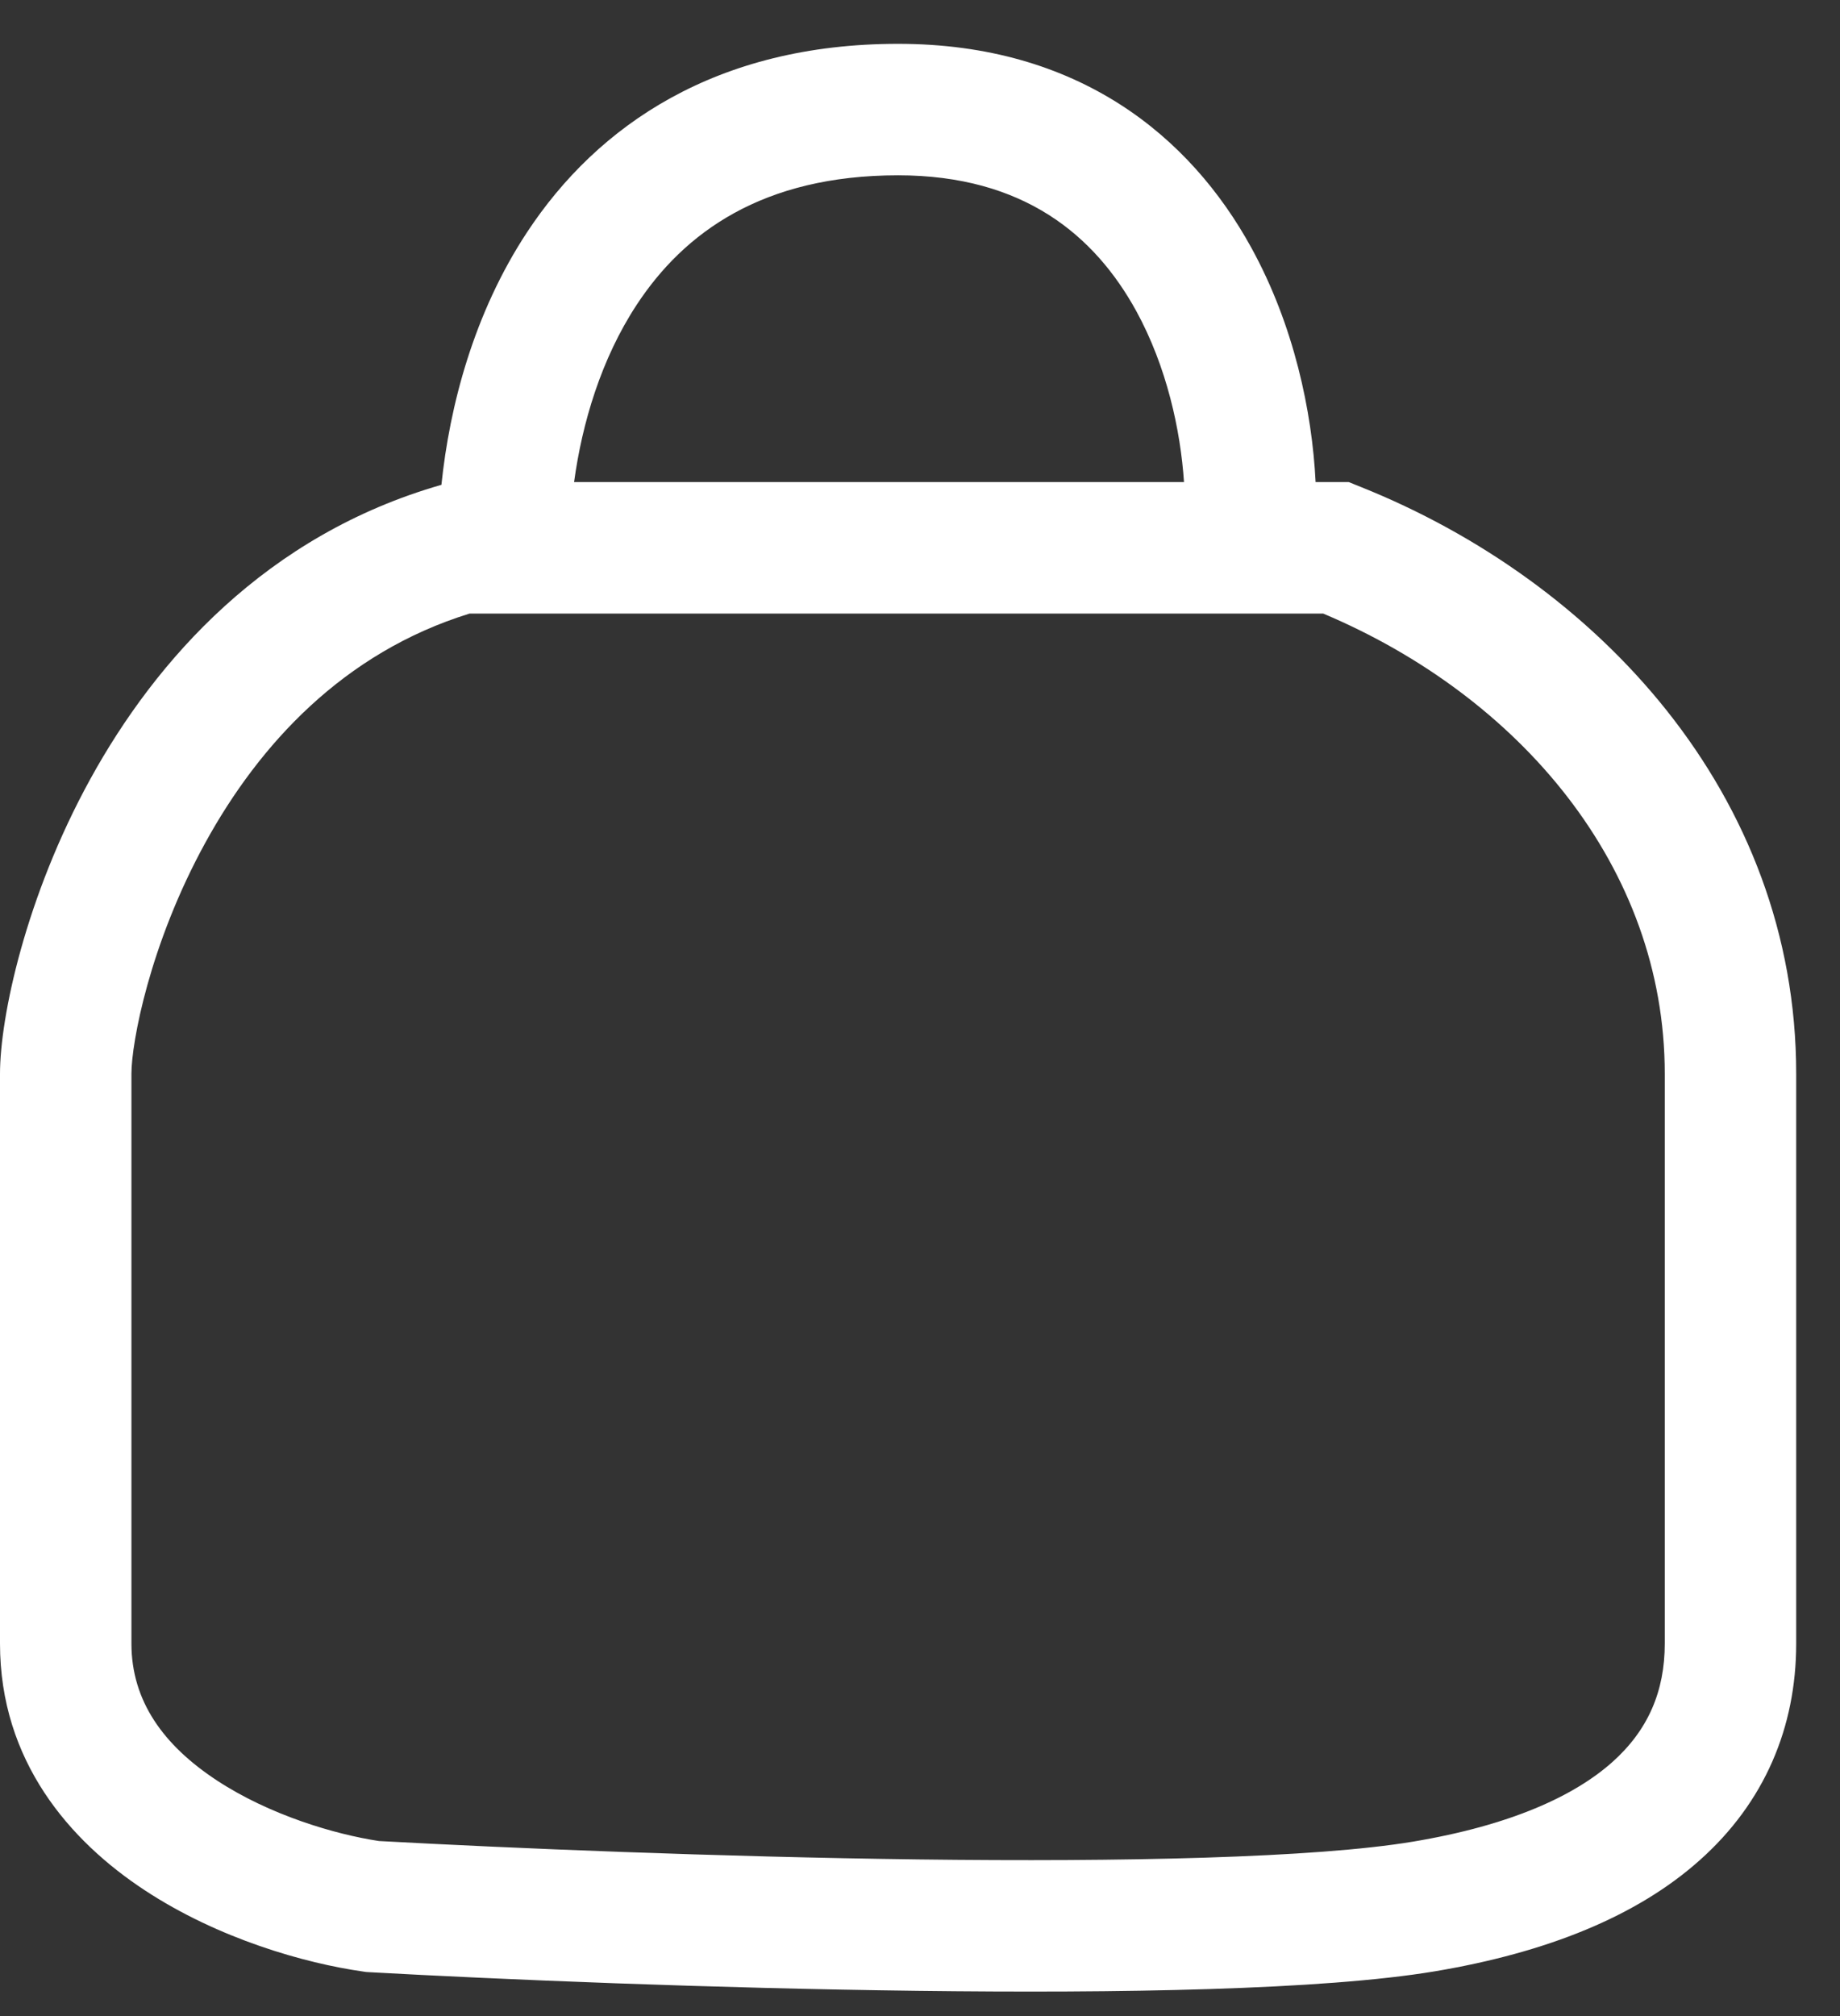 <svg width="21" height="23" viewBox="0 0 21 23" fill="none" xmlns="http://www.w3.org/2000/svg">
<rect x="0" y="0" width="21" height="23" fill="#333333" stroke="none"/>
<path fill-rule="evenodd" clip-rule="evenodd" d="M10.25 0.5C8.177 0.5 6.821 1.427 6.015 2.65C5.409 3.57 5.131 4.629 5.038 5.531C3.038 6.104 1.778 7.529 1.03 8.889C0.293 10.229 0 11.603 0 12.25V12.258V12.266V12.274V12.282V12.29V12.298V12.306V12.314V12.322V12.33V12.338V12.347V12.355V12.363V12.372V12.38V12.389V12.397V12.406V12.415V12.423V12.432V12.441V12.449V12.458V12.467V12.476V12.485V12.494V12.503V12.512V12.521V12.53V12.539V12.548V12.557V12.567V12.576V12.585V12.595V12.604V12.614V12.623V12.633V12.642V12.652V12.661V12.671V12.681V12.69V12.7V12.71V12.72V12.729V12.739V12.749V12.759V12.769V12.779V12.79V12.8V12.81V12.82V12.83V12.84V12.851V12.861V12.871V12.882V12.892V12.902V12.913V12.923V12.934V12.944V12.955V12.966V12.976V12.987V12.998V13.009V13.019V13.03V13.041V13.052V13.063V13.074V13.085V13.096V13.107V13.118V13.129V13.14V13.151V13.162V13.174V13.185V13.196V13.207V13.219V13.23V13.241V13.253V13.264V13.276V13.287V13.299V13.31V13.322V13.334V13.345V13.357V13.368V13.38V13.392V13.404V13.415V13.427V13.439V13.451V13.463V13.475V13.487V13.499V13.511V13.523V13.535V13.547V13.559V13.571V13.583V13.595V13.608V13.62V13.632V13.644V13.657V13.669V13.681V13.694V13.706V13.718V13.731V13.743V13.756V13.768V13.781V13.793V13.806V13.819V13.831V13.844V13.856V13.869V13.882V13.895V13.907V13.92V13.933V13.946V13.958V13.971V13.984V13.997V14.01V14.023V14.036V14.049V14.062V14.075V14.088V14.101V14.114V14.127V14.14V14.153V14.166V14.179V14.193V14.206V14.219V14.232V14.245V14.259V14.272V14.285V14.299V14.312V14.325V14.338V14.352V14.365V14.379V14.392V14.405V14.419V14.432V14.446V14.459V14.473V14.486V14.5V14.514V14.527V14.541V14.554V14.568V14.582V14.595V14.609V14.623V14.636V14.65V14.664V14.677V14.691V14.705V14.719V14.732V14.746V14.76V14.774V14.788V14.802V14.815V14.829V14.843V14.857V14.871V14.885V14.899V14.913V14.927V14.941V14.954V14.969V14.982V14.996V15.011V15.024V15.039V15.053V15.067V15.081V15.095V15.109V15.123V15.137V15.151V15.165V15.179V15.193V15.208V15.222V15.236V15.25V15.264V15.278V15.293V15.307V15.321V15.335V15.349V15.364V15.378V15.392V15.406V15.42V15.435V15.449V15.463V15.477V15.492V15.506V15.52V15.535V15.549V15.563V15.577V15.592V15.606V15.62V15.635V15.649V15.663V15.678V15.692V15.706V15.721V15.735V15.749V15.764V15.778V15.792V15.807V15.821V15.835V15.85V15.864V15.879V15.893V15.907V15.922V15.936V15.95V15.965V15.979V15.993V16.008V16.022V16.037V16.051V16.065V16.08V16.094V16.108V16.123V16.137V16.152V16.166V16.18V16.195V16.209V16.224V16.238V16.252V16.267V16.281V16.295V16.31V16.324V16.338V16.353V16.367V16.381V16.396V16.41V16.424V16.439V16.453V16.467V16.482V16.496V16.51V16.525V16.539V16.553V16.568V16.582V16.596V16.61V16.625V16.639V16.653V16.668V16.682V16.696V16.71V16.724V16.739V16.753V16.767V16.781V16.796V16.81V16.824V16.838V16.852V16.867V16.881V16.895V16.909V16.923V16.937V16.951V16.965V16.98V16.994V17.008V17.022V17.036V17.05V17.064V17.078V17.092V17.106V17.12V17.134V17.148V17.162V17.176V17.19V17.204V17.218V17.232V17.246V17.26V17.274V17.288V17.301V17.315V17.329V17.343V17.357V17.371V17.384V17.398V17.412V17.426V17.439V17.453V17.467V17.481V17.494V17.508V17.522V17.535V17.549V17.563V17.576V17.59V17.604V17.617V17.631V17.644V17.658V17.671V17.685V17.698V17.712V17.725V17.738V17.752V17.765V17.779V17.792V17.805V17.819V17.832V17.845V17.859V17.872V17.885V17.898V17.912V17.925V17.938V17.951V17.964V17.977V17.991V18.004V18.017V18.03V18.043V18.056V18.069V18.082V18.095V18.108V18.121V18.134V18.146V18.159V18.172V18.185V18.198V18.21V18.223V18.236V18.249V18.261V18.274V18.287V18.299V18.312V18.324V18.337V18.349V18.362V18.375V18.387V18.399V18.412V18.424V18.437V18.449V18.461V18.474V18.486V18.498V18.511V18.523V18.535V18.547V18.559V18.571V18.583V18.595V18.608V18.619V18.631V18.643V18.655V18.667V18.679V18.691V18.703V18.715V18.727V18.738V18.75C0 20.091 0.797 21.003 1.651 21.564C2.494 22.119 3.481 22.398 4.144 22.492L4.176 22.497L4.208 22.499C5.717 22.583 8.128 22.683 10.466 22.712C12.779 22.741 15.096 22.703 16.373 22.49C17.653 22.276 18.681 21.863 19.399 21.222C20.14 20.562 20.5 19.705 20.5 18.75V18.744V18.738V18.732V18.726V18.72V18.714V18.708V18.702V18.696V18.689V18.683V18.677V18.671V18.664V18.658V18.651V18.645V18.638V18.632V18.625V18.619V18.612V18.605V18.598V18.591V18.585V18.578V18.571V18.564V18.557V18.55V18.543V18.536V18.529V18.522V18.514V18.507V18.5V18.493V18.485V18.478V18.471V18.463V18.456V18.448V18.441V18.433V18.425V18.418V18.41V18.402V18.394V18.387V18.379V18.371V18.363V18.355V18.347V18.339V18.331V18.323V18.315V18.307V18.298V18.29V18.282V18.274V18.265V18.257V18.249V18.24V18.232V18.223V18.215V18.206V18.198V18.189V18.18V18.172V18.163V18.154V18.145V18.137V18.128V18.119V18.11V18.101V18.092V18.083V18.074V18.065V18.056V18.046V18.037V18.028V18.019V18.009V18V17.991V17.981V17.972V17.963V17.953V17.944V17.934V17.924V17.915V17.905V17.896V17.886V17.876V17.866V17.857V17.847V17.837V17.827V17.817V17.807V17.797V17.787V17.777V17.767V17.757V17.747V17.737V17.727V17.716V17.706V17.696V17.686V17.675V17.665V17.655V17.644V17.634V17.623V17.613V17.602V17.592V17.581V17.57V17.56V17.549V17.538V17.528V17.517V17.506V17.495V17.485V17.474V17.463V17.452V17.441V17.43V17.419V17.408V17.397V17.386V17.374V17.363V17.352V17.341V17.33V17.318V17.307V17.296V17.284V17.273V17.262V17.25V17.239V17.227V17.216V17.204V17.193V17.181V17.169V17.158V17.146V17.134V17.123V17.111V17.099V17.087V17.076V17.064V17.052V17.04V17.028V17.016V17.004V16.992V16.98V16.968V16.956V16.944V16.932V16.92V16.907V16.895V16.883V16.871V16.859V16.846V16.834V16.822V16.809V16.797V16.784V16.772V16.759V16.747V16.735V16.722V16.709V16.697V16.684V16.672V16.659V16.646V16.634V16.621V16.608V16.595V16.582V16.57V16.557V16.544V16.531V16.518V16.505V16.492V16.479V16.466V16.453V16.44V16.427V16.414V16.401V16.388V16.375V16.362V16.348V16.335V16.322V16.309V16.295V16.282V16.269V16.256V16.242V16.229V16.215V16.202V16.189V16.175V16.162V16.148V16.134V16.121V16.107V16.094V16.08V16.067V16.053V16.039V16.026V16.012V15.998V15.984V15.971V15.957V15.943V15.929V15.915V15.901V15.888V15.874V15.86V15.846V15.832V15.818V15.804V15.79V15.776V15.762V15.748V15.734V15.72V15.705V15.691V15.677V15.663V15.649V15.634V15.62V15.606V15.592V15.577V15.563V15.549V15.534V15.52V15.506V15.491V15.477V15.463V15.448V15.434V15.419V15.405V15.39V15.376V15.361V15.347V15.332V15.317V15.303V15.288V15.273V15.259V15.244V15.229V15.215V15.2V15.185V15.171V15.156V15.141V15.126V15.111V15.097V15.082V15.067V15.052V15.037V15.022V15.007V14.992V14.977V14.962V14.947V14.932V14.917V14.902V14.887V14.872V14.857V14.842V14.827V14.812V14.797V14.782V14.767V14.751V14.736V14.721V14.706V14.691V14.675V14.66V14.645V14.63V14.614V14.599V14.584V14.569V14.553V14.538V14.523V14.507V14.492V14.476V14.461V14.445V14.43V14.415V14.399V14.384V14.368V14.353V14.337V14.322V14.306V14.291V14.275V14.26V14.244V14.229V14.213V14.197V14.182V14.166V14.15V14.135V14.119V14.104V14.088V14.072V14.056V14.041V14.025V14.009V13.993V13.978V13.962V13.946V13.931V13.915V13.899V13.883V13.867V13.851V13.836V13.82V13.804V13.788V13.772V13.756V13.74V13.725V13.709V13.693V13.677V13.661V13.645V13.629V13.613V13.597V13.581V13.565V13.549V13.533V13.517V13.501V13.485V13.469V13.453V13.437V13.421V13.405V13.389V13.373V13.357V13.341V13.324V13.308V13.292V13.276V13.26V13.244V13.228V13.211V13.195V13.179V13.163V13.147V13.131V13.114V13.098V13.082V13.066V13.05V13.034V13.017V13.001V12.985V12.969V12.952V12.936V12.92V12.904V12.887V12.871V12.855V12.839V12.822V12.806V12.79V12.773V12.757V12.741V12.725V12.708V12.692V12.676V12.659V12.643V12.627V12.61V12.594V12.578V12.561V12.545V12.528V12.512V12.496V12.479V12.463V12.447V12.43V12.414V12.398V12.381V12.365V12.348V12.332V12.316V12.299V12.283V12.266V12.25C20.5 9.058 18.224 6.632 15.528 5.554L15.394 5.5H15.25H15.015C14.975 4.692 14.767 3.709 14.282 2.827C13.586 1.558 12.311 0.5 10.25 0.5ZM14.241 7C14.248 7 14.254 7 14.261 7H15.102C17.34 7.943 19 9.888 19 12.25V12.266V12.283V12.299V12.316V12.332V12.348V12.365V12.381V12.398V12.414V12.43V12.447V12.463V12.479V12.496V12.512V12.528V12.545V12.561V12.578V12.594V12.61V12.627V12.643V12.659V12.676V12.692V12.708V12.725V12.741V12.757V12.773V12.79V12.806V12.822V12.839V12.855V12.871V12.887V12.904V12.92V12.936V12.952V12.969V12.985V13.001V13.017V13.034V13.05V13.066V13.082V13.098V13.114V13.131V13.147V13.163V13.179V13.195V13.211V13.228V13.244V13.26V13.276V13.292V13.308V13.324V13.341V13.357V13.373V13.389V13.405V13.421V13.437V13.453V13.469V13.485V13.501V13.517V13.533V13.549V13.565V13.581V13.597V13.613V13.629V13.645V13.661V13.677V13.693V13.709V13.725V13.74V13.756V13.772V13.788V13.804V13.82V13.836V13.851V13.867V13.883V13.899V13.915V13.931V13.946V13.962V13.978V13.993V14.009V14.025V14.041V14.056V14.072V14.088V14.104V14.119V14.135V14.15V14.166V14.182V14.197V14.213V14.229V14.244V14.26V14.275V14.291V14.306V14.322V14.337V14.353V14.368V14.384V14.399V14.415V14.43V14.445V14.461V14.476V14.492V14.507V14.523V14.538V14.553V14.569V14.584V14.599V14.614V14.63V14.645V14.66V14.675V14.691V14.706V14.721V14.736V14.751V14.767V14.782V14.797V14.812V14.827V14.842V14.857V14.872V14.887V14.902V14.917V14.932V14.947V14.962V14.977V14.992V15.007V15.022V15.037V15.052V15.067V15.082V15.097V15.111V15.126V15.141V15.156V15.171V15.185V15.2V15.215V15.229V15.244V15.259V15.273V15.288V15.303V15.317V15.332V15.347V15.361V15.376V15.39V15.405V15.419V15.434V15.448V15.463V15.477V15.491V15.506V15.52V15.534V15.549V15.563V15.577V15.592V15.606V15.62V15.634V15.649V15.663V15.677V15.691V15.705V15.72V15.734V15.748V15.762V15.776V15.79V15.804V15.818V15.832V15.846V15.86V15.874V15.888V15.901V15.915V15.929V15.943V15.957V15.971V15.984V15.998V16.012V16.026V16.039V16.053V16.067V16.08V16.094V16.107V16.121V16.134V16.148V16.162V16.175V16.189V16.202V16.215V16.229V16.242V16.256V16.269V16.282V16.295V16.309V16.322V16.335V16.348V16.362V16.375V16.388V16.401V16.414V16.427V16.44V16.453V16.466V16.479V16.492V16.505V16.518V16.531V16.544V16.557V16.57V16.582V16.595V16.608V16.621V16.634V16.646V16.659V16.672V16.684V16.697V16.709V16.722V16.735V16.747V16.759V16.772V16.784V16.797V16.809V16.822V16.834V16.846V16.859V16.871V16.883V16.895V16.907V16.92V16.932V16.944V16.956V16.968V16.98V16.992V17.004V17.016V17.028V17.04V17.052V17.064V17.076V17.087V17.099V17.111V17.123V17.134V17.146V17.158V17.169V17.181V17.193V17.204V17.216V17.227V17.239V17.25V17.262V17.273V17.284V17.296V17.307V17.318V17.33V17.341V17.352V17.363V17.374V17.386V17.397V17.408V17.419V17.43V17.441V17.452V17.463V17.474V17.485V17.495V17.506V17.517V17.528V17.538V17.549V17.56V17.57V17.581V17.592V17.602V17.613V17.623V17.634V17.644V17.655V17.665V17.675V17.686V17.696V17.706V17.716V17.727V17.737V17.747V17.757V17.767V17.777V17.787V17.797V17.807V17.817V17.827V17.837V17.847V17.857V17.866V17.876V17.886V17.896V17.905V17.915V17.924V17.934V17.944V17.953V17.963V17.972V17.981V17.991V18V18.009V18.019V18.028V18.037V18.046V18.056V18.065V18.074V18.083V18.092V18.101V18.11V18.119V18.128V18.137V18.145V18.154V18.163V18.172V18.18V18.189V18.198V18.206V18.215V18.223V18.232V18.24V18.249V18.257V18.265V18.274V18.282V18.29V18.298V18.307V18.315V18.323V18.331V18.339V18.347V18.355V18.363V18.371V18.379V18.387V18.394V18.402V18.41V18.418V18.425V18.433V18.441V18.448V18.456V18.463V18.471V18.478V18.485V18.493V18.5V18.507V18.514V18.522V18.529V18.536V18.543V18.55V18.557V18.564V18.571V18.578V18.585V18.591V18.598V18.605V18.612V18.619V18.625V18.632V18.638V18.645V18.651V18.658V18.664V18.671V18.677V18.683V18.689V18.696V18.702V18.708V18.714V18.72V18.726V18.732V18.738V18.744V18.75C19 19.295 18.81 19.738 18.401 20.103C17.969 20.487 17.247 20.823 16.127 21.01C15.004 21.197 12.821 21.242 10.484 21.213C8.19 21.184 5.819 21.085 4.325 21.003C3.822 20.927 3.077 20.707 2.474 20.311C1.869 19.913 1.5 19.409 1.5 18.75V18.738V18.727V18.715V18.703V18.691V18.679V18.667V18.655V18.643V18.631V18.619V18.608V18.595V18.583V18.571V18.559V18.547V18.535V18.523V18.511V18.498V18.486V18.474V18.461V18.449V18.437V18.424V18.412V18.399V18.387V18.375V18.362V18.349V18.337V18.324V18.312V18.299V18.287V18.274V18.261V18.249V18.236V18.223V18.21V18.198V18.185V18.172V18.159V18.146V18.134V18.121V18.108V18.095V18.082V18.069V18.056V18.043V18.03V18.017V18.004V17.991V17.977V17.964V17.951V17.938V17.925V17.912V17.898V17.885V17.872V17.859V17.845V17.832V17.819V17.805V17.792V17.779V17.765V17.752V17.738V17.725V17.712V17.698V17.685V17.671V17.658V17.644V17.631V17.617V17.604V17.59V17.576V17.563V17.549V17.535V17.522V17.508V17.494V17.481V17.467V17.453V17.439V17.426V17.412V17.398V17.384V17.371V17.357V17.343V17.329V17.315V17.301V17.288V17.274V17.26V17.246V17.232V17.218V17.204V17.19V17.176V17.162V17.148V17.134V17.12V17.106V17.092V17.078V17.064V17.05V17.036V17.022V17.008V16.994V16.98V16.965V16.951V16.937V16.923V16.909V16.895V16.881V16.867V16.852V16.838V16.824V16.81V16.796V16.781V16.767V16.753V16.739V16.724V16.71V16.696V16.682V16.668V16.653V16.639V16.625V16.61V16.596V16.582V16.568V16.553V16.539V16.525V16.51V16.496V16.482V16.467V16.453V16.439V16.424V16.41V16.396V16.381V16.367V16.353V16.338V16.324V16.31V16.295V16.281V16.267V16.252V16.238V16.224V16.209V16.195V16.18V16.166V16.152V16.137V16.123V16.108V16.094V16.08V16.065V16.051V16.037V16.022V16.008V15.993V15.979V15.965V15.95V15.936V15.922V15.907V15.893V15.879V15.864V15.85V15.835V15.821V15.807V15.792V15.778V15.764V15.749V15.735V15.721V15.706V15.692V15.678V15.663V15.649V15.635V15.62V15.606V15.592V15.577V15.563V15.549V15.535V15.52V15.506V15.492V15.477V15.463V15.449V15.435V15.42V15.406V15.392V15.378V15.364V15.349V15.335V15.321V15.307V15.293V15.278V15.264V15.25V15.236V15.222V15.208V15.193V15.179V15.165V15.151V15.137V15.123V15.109V15.095V15.081V15.067V15.053V15.039V15.024V15.011V14.996V14.982V14.969V14.954V14.941V14.927V14.913V14.899V14.885V14.871V14.857V14.843V14.829V14.815V14.802V14.788V14.774V14.76V14.746V14.732V14.719V14.705V14.691V14.677V14.664V14.65V14.636V14.623V14.609V14.595V14.582V14.568V14.554V14.541V14.527V14.514V14.5V14.486V14.473V14.459V14.446V14.432V14.419V14.405V14.392V14.379V14.365V14.352V14.338V14.325V14.312V14.299V14.285V14.272V14.259V14.245V14.232V14.219V14.206V14.193V14.179V14.166V14.153V14.14V14.127V14.114V14.101V14.088V14.075V14.062V14.049V14.036V14.023V14.01V13.997V13.984V13.971V13.958V13.946V13.933V13.92V13.907V13.895V13.882V13.869V13.856V13.844V13.831V13.819V13.806V13.793V13.781V13.768V13.756V13.743V13.731V13.718V13.706V13.694V13.681V13.669V13.657V13.644V13.632V13.62V13.608V13.595V13.583V13.571V13.559V13.547V13.535V13.523V13.511V13.499V13.487V13.475V13.463V13.451V13.439V13.427V13.415V13.404V13.392V13.38V13.368V13.357V13.345V13.334V13.322V13.31V13.299V13.287V13.276V13.264V13.253V13.241V13.23V13.219V13.207V13.196V13.185V13.174V13.162V13.151V13.14V13.129V13.118V13.107V13.096V13.085V13.074V13.063V13.052V13.041V13.03V13.019V13.009V12.998V12.987V12.976V12.966V12.955V12.944V12.934V12.923V12.913V12.902V12.892V12.882V12.871V12.861V12.851V12.84V12.83V12.82V12.81V12.8V12.79V12.779V12.769V12.759V12.749V12.739V12.729V12.72V12.71V12.7V12.69V12.681V12.671V12.661V12.652V12.642V12.633V12.623V12.614V12.604V12.595V12.585V12.576V12.567V12.557V12.548V12.539V12.53V12.521V12.512V12.503V12.494V12.485V12.476V12.467V12.458V12.449V12.441V12.432V12.423V12.415V12.406V12.397V12.389V12.38V12.372V12.363V12.355V12.347V12.338V12.33V12.322V12.314V12.306V12.298V12.29V12.282V12.274V12.266V12.258V12.25C1.5 11.897 1.707 10.771 2.345 9.611C2.958 8.497 3.916 7.446 5.359 7H5.75H14.241ZM13.513 5.5C13.474 4.909 13.316 4.183 12.968 3.548C12.497 2.692 11.689 2 10.25 2C8.701 2 7.807 2.656 7.268 3.475C6.861 4.093 6.643 4.83 6.552 5.5H13.513Z" fill="white"/>
</svg>
